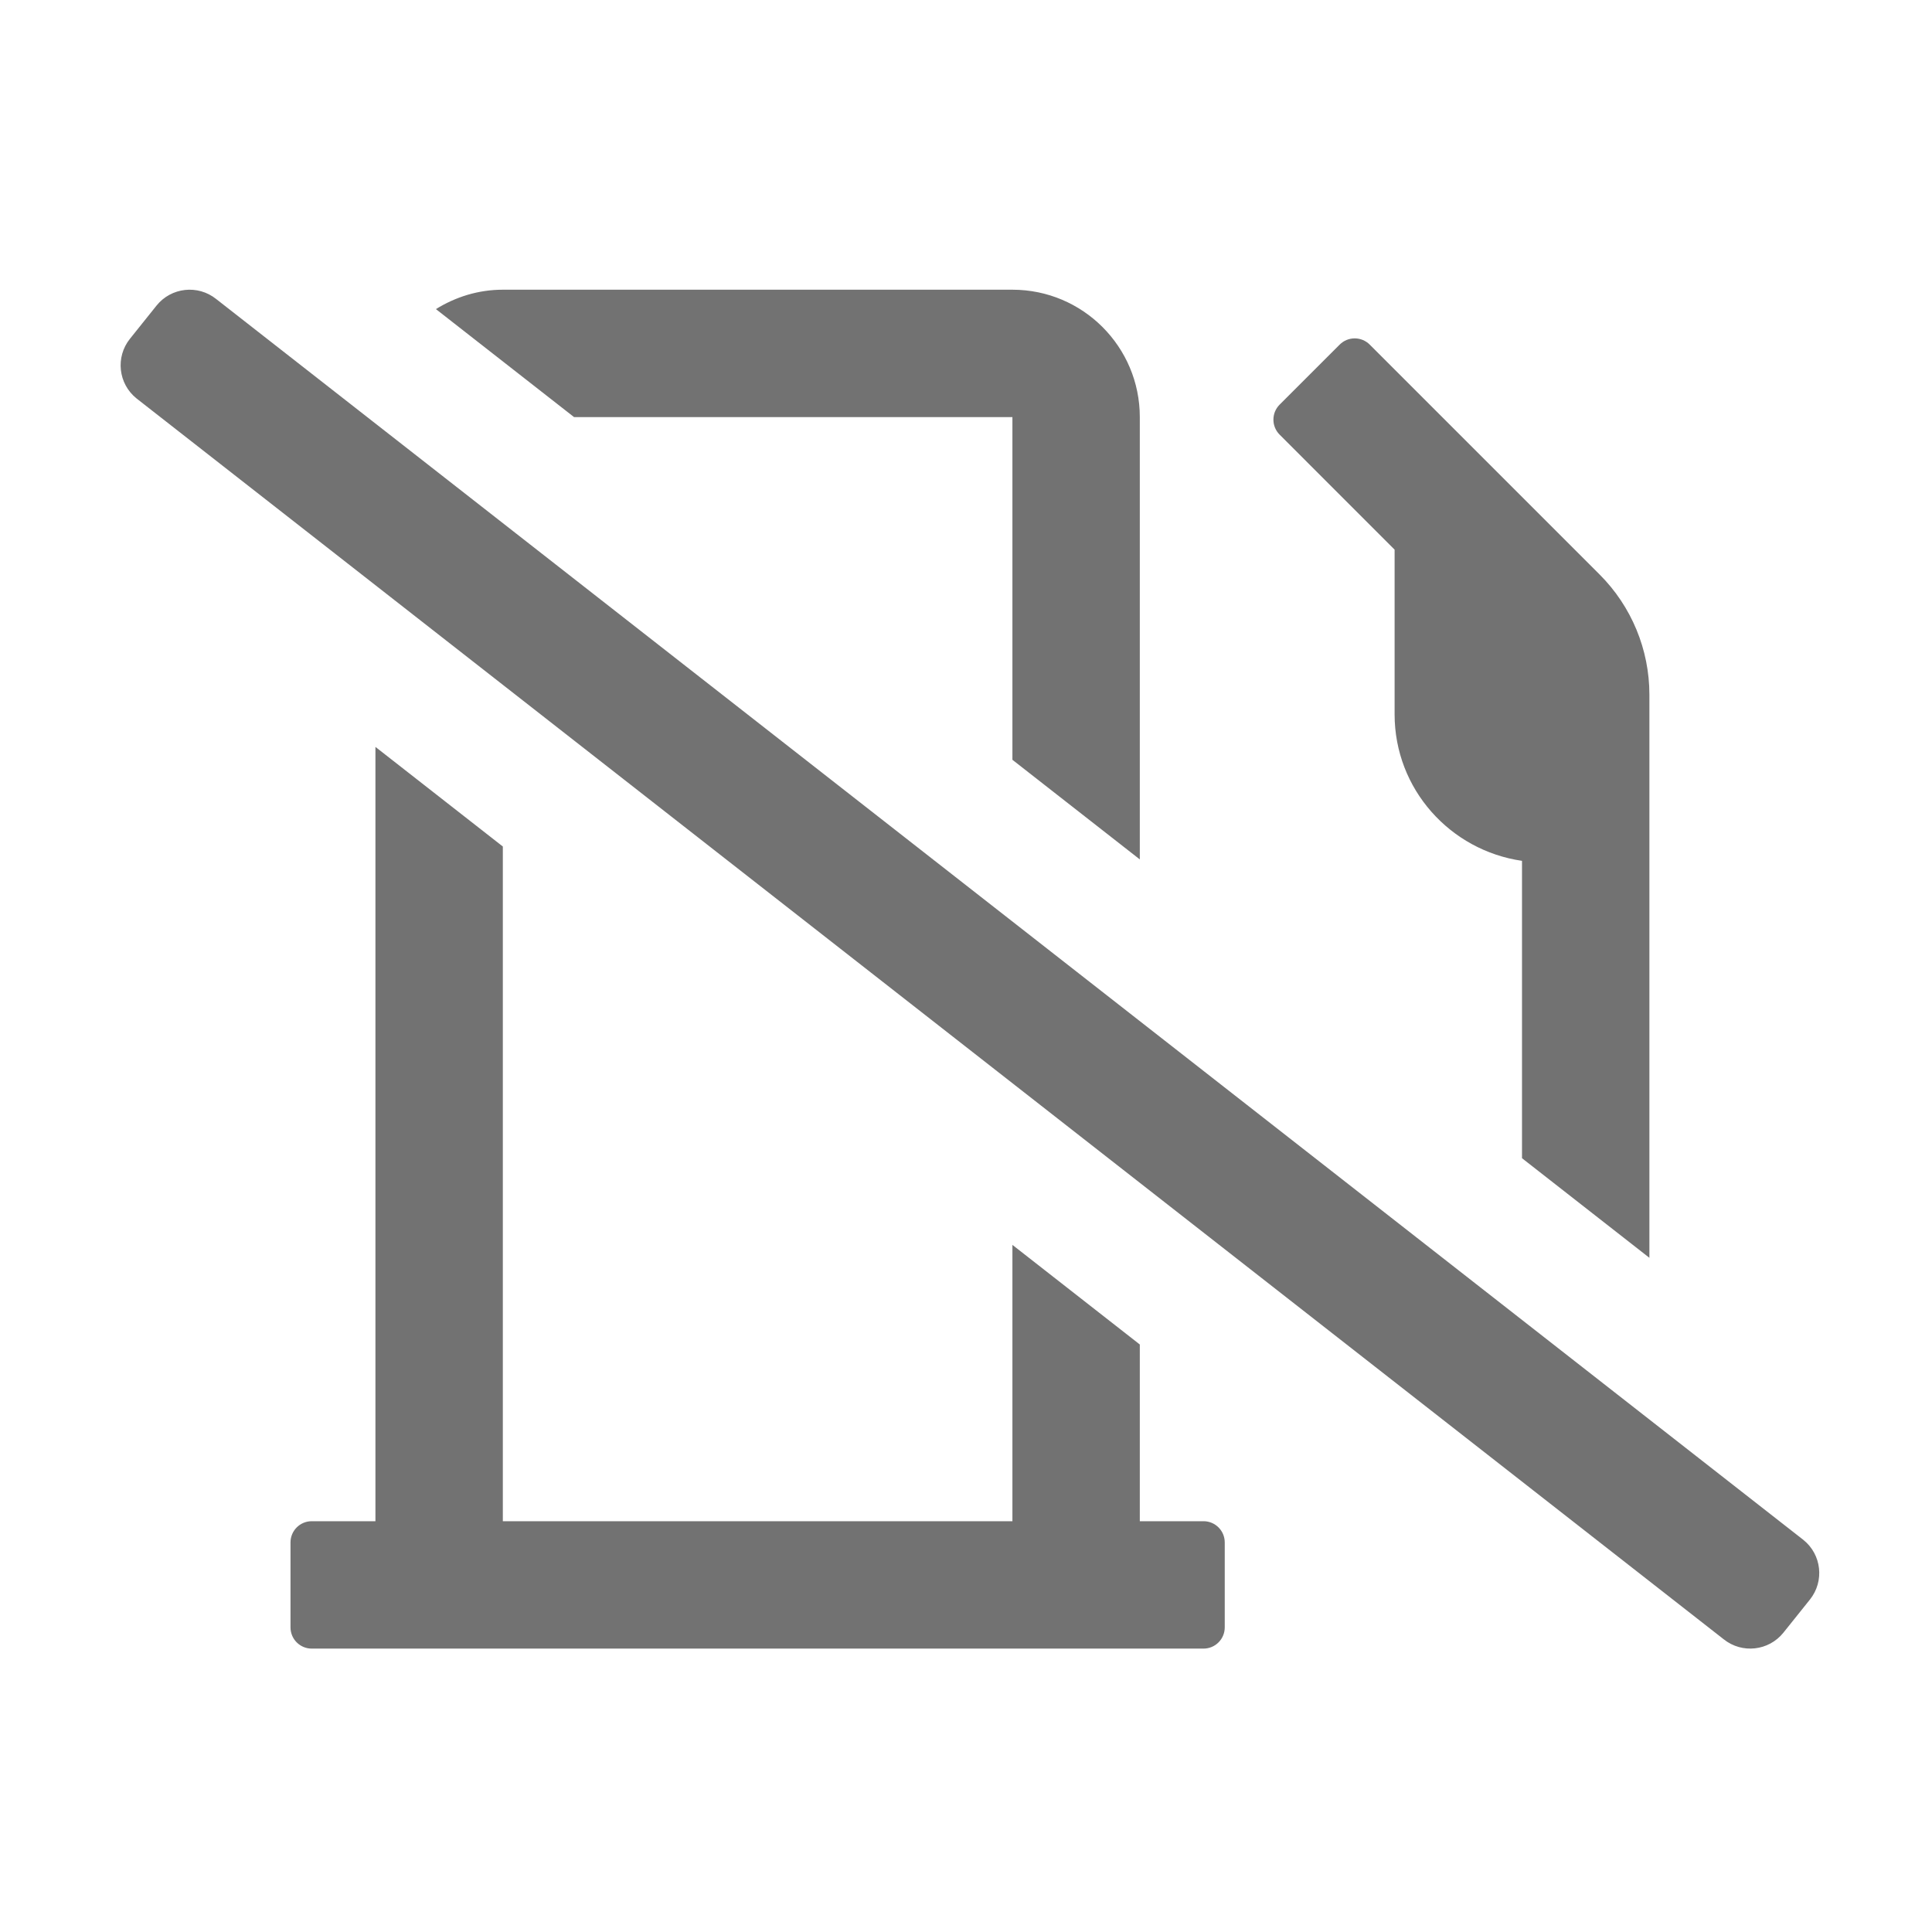 ﻿<?xml version='1.0' encoding='UTF-8'?>
<svg viewBox="-1.998 -4.798 31.997 32" xmlns="http://www.w3.org/2000/svg">
  <g transform="matrix(0.999, 0, 0, 0.999, 0, 0)">
    <g transform="matrix(0.044, 0, 0, 0.044, 0, 0)">
      <path d="M633.99, 471.02L36, 3.51C29.1, -2.01 19.03, -0.9 13.51, 6L3.51, 18.49C-2.02, 25.39 -0.9, 35.46 6, 40.98L604, 508.49C610.9, 514.01 620.96, 512.89 626.49, 506L636.49, 493.51C642.01, 486.61 640.9, 476.54 633.99, 471.02zM480, 97.94L480, 160C480, 188.14 500.93, 211.27 528, 215.19L528, 327.23L576, 364.76L576, 152.57C576, 135.6 569.26, 119.32 557.25, 107.31L470.62, 20.68C467.5, 17.56 462.43, 17.56 459.31, 20.68L436.68, 43.3C433.56, 46.42 433.56, 51.49 436.68, 54.61L480, 97.94zM336, 48L336, 177.12L384, 214.65L384, 48C384, 21.49 362.51, 0 336, 0L144, 0C134.72, 0 126.14, 2.75 118.79, 7.31L170.84, 48L336, 48zM408, 464L384, 464L384, 397.42L336, 359.89L336, 464L144, 464L144, 209.79L96, 172.26L96, 464L72, 464C67.58, 464 64, 467.58 64, 472L64, 504C64, 508.42 67.58, 512 72, 512L408, 512C412.42, 512 416, 508.42 416, 504L416, 472C416, 467.58 412.42, 464 408, 464z" fill="#727272" fill-opacity="1" class="Black" />
    </g>
  </g>
</svg>